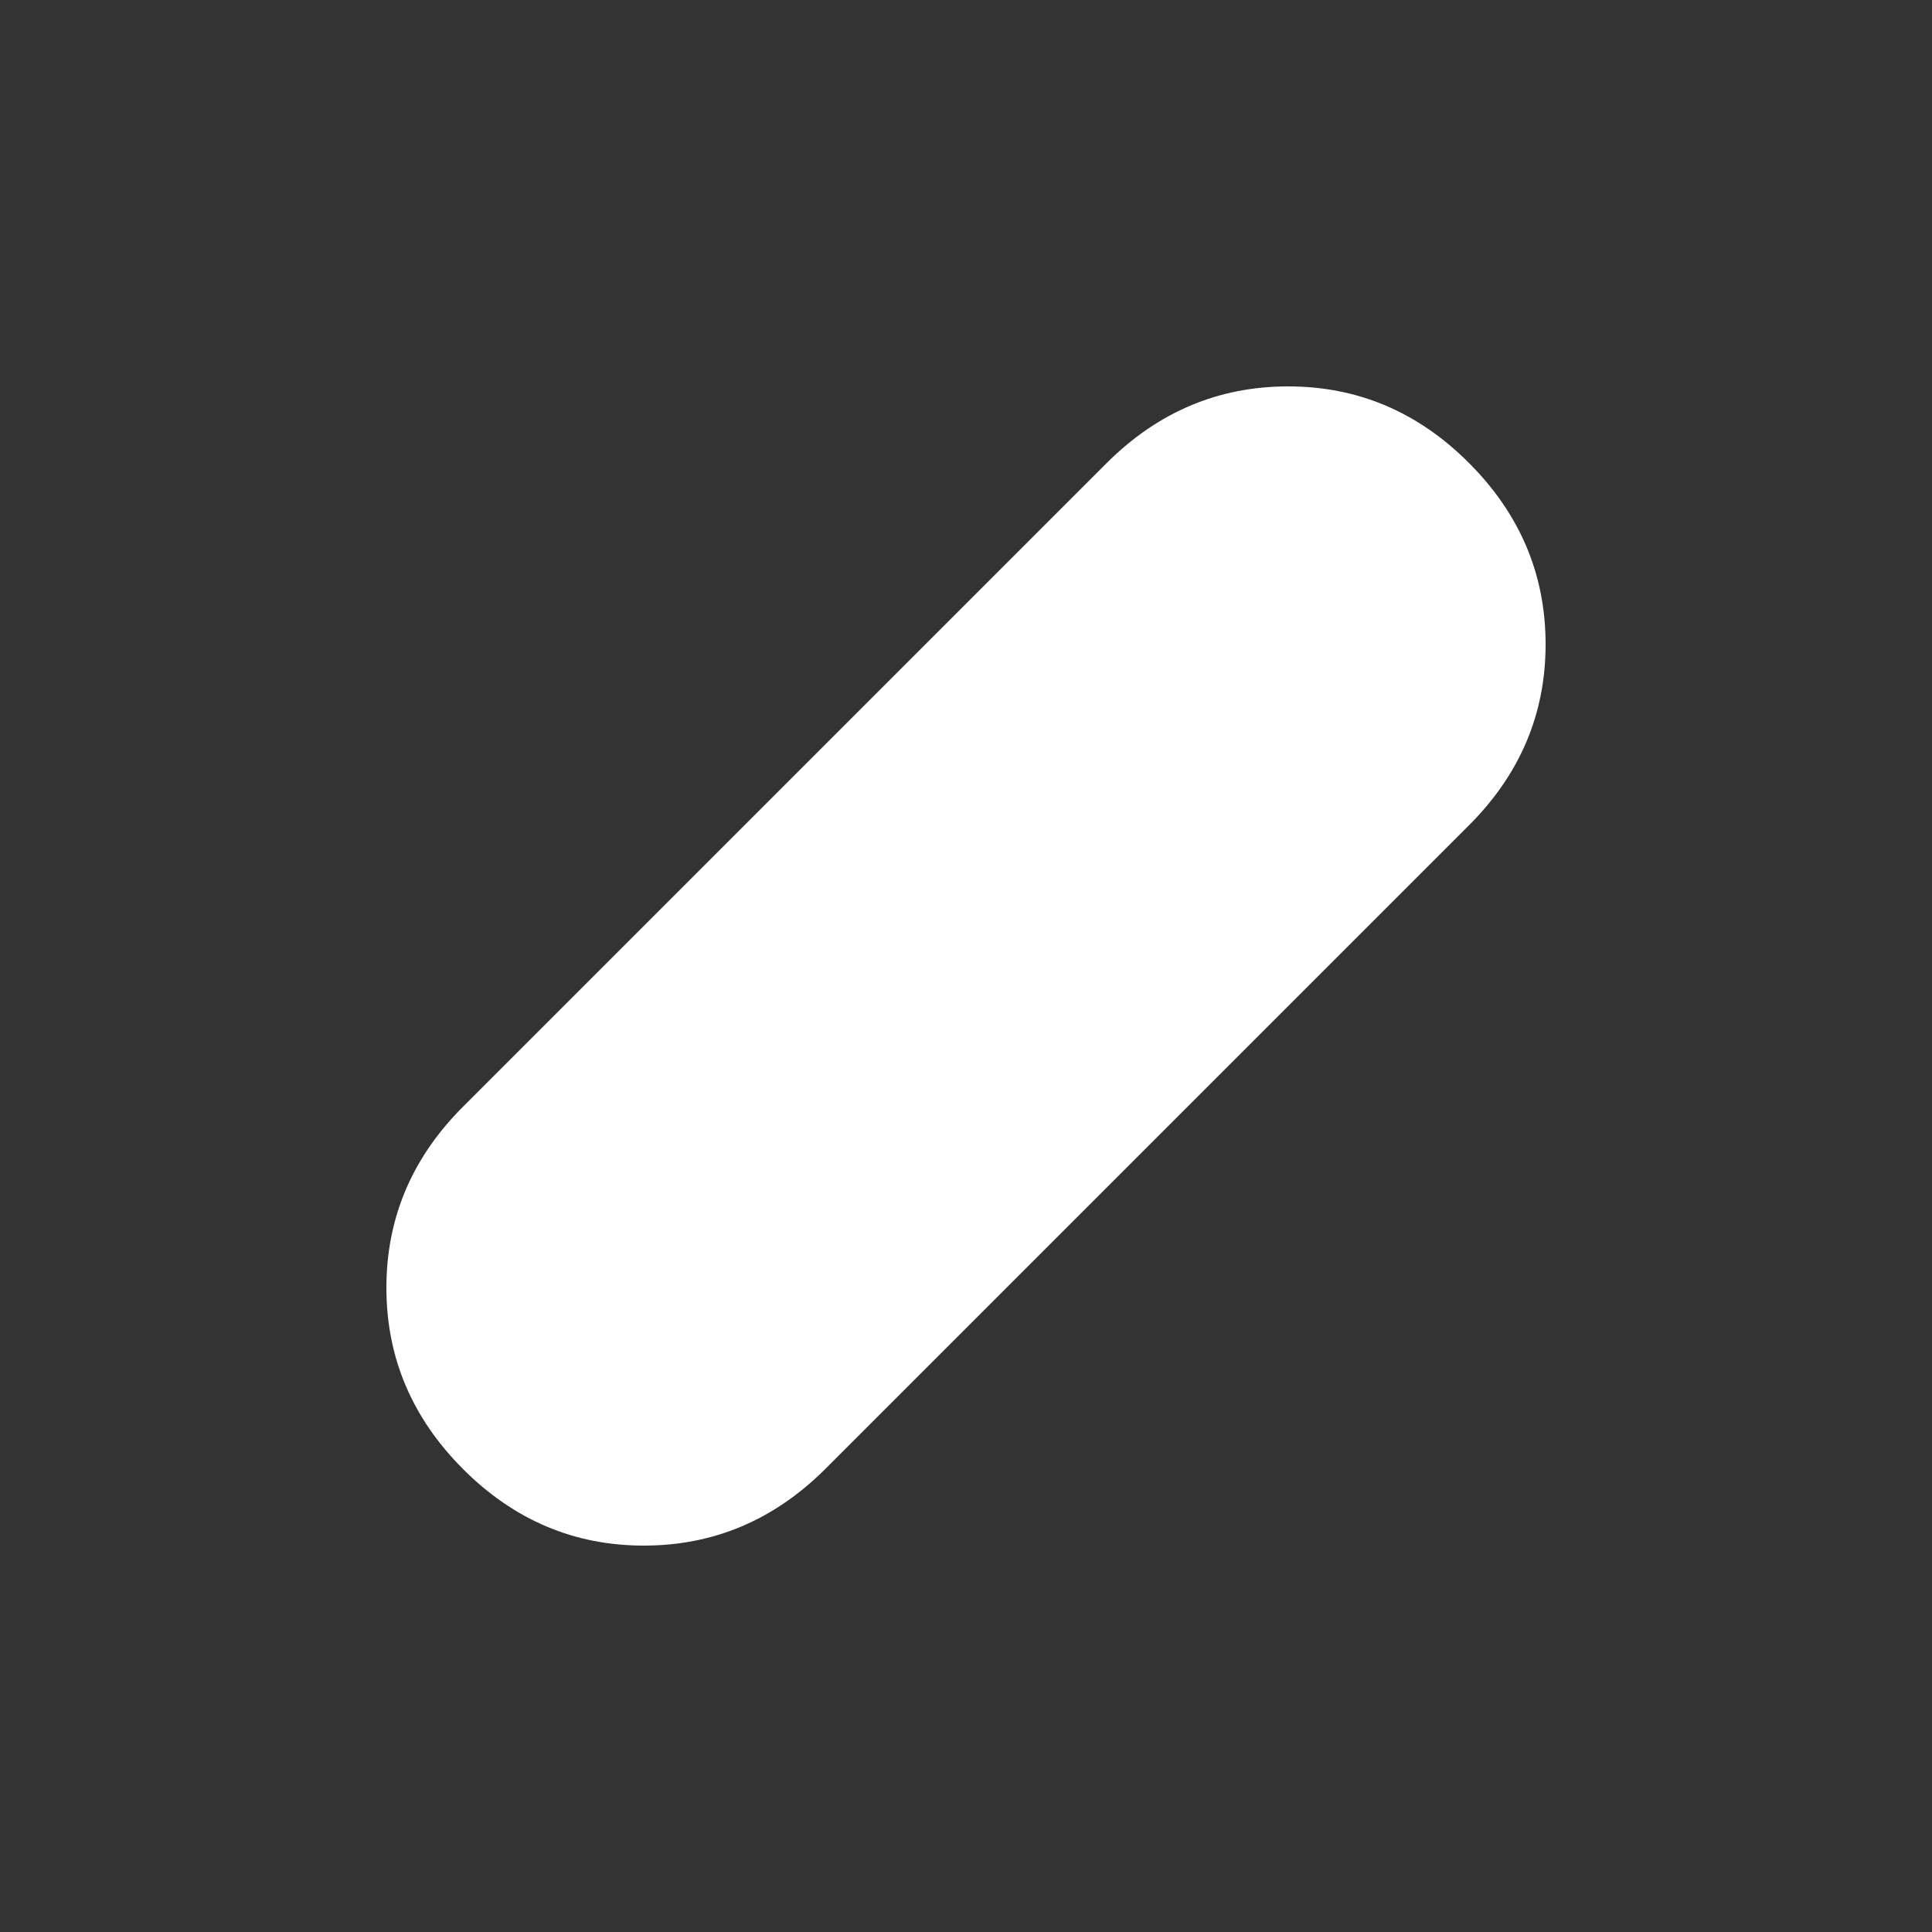 <svg xmlns="http://www.w3.org/2000/svg" height="48" viewBox="0 -960 960 960" width="48"><rect x="0" y="-960" width="960" height="960" fill="#333333" stroke="none"/><path fill="rgb(255, 255, 255)" d="M230-230.12q-38-38.12-38-90T230-410l320-320q38.15-38 90.07-38Q692-768 730-729.88q38 38.12 38 90T730-550L410-230q-38.15 38-90.07 38Q268-192 230-230.12Z"/></svg>